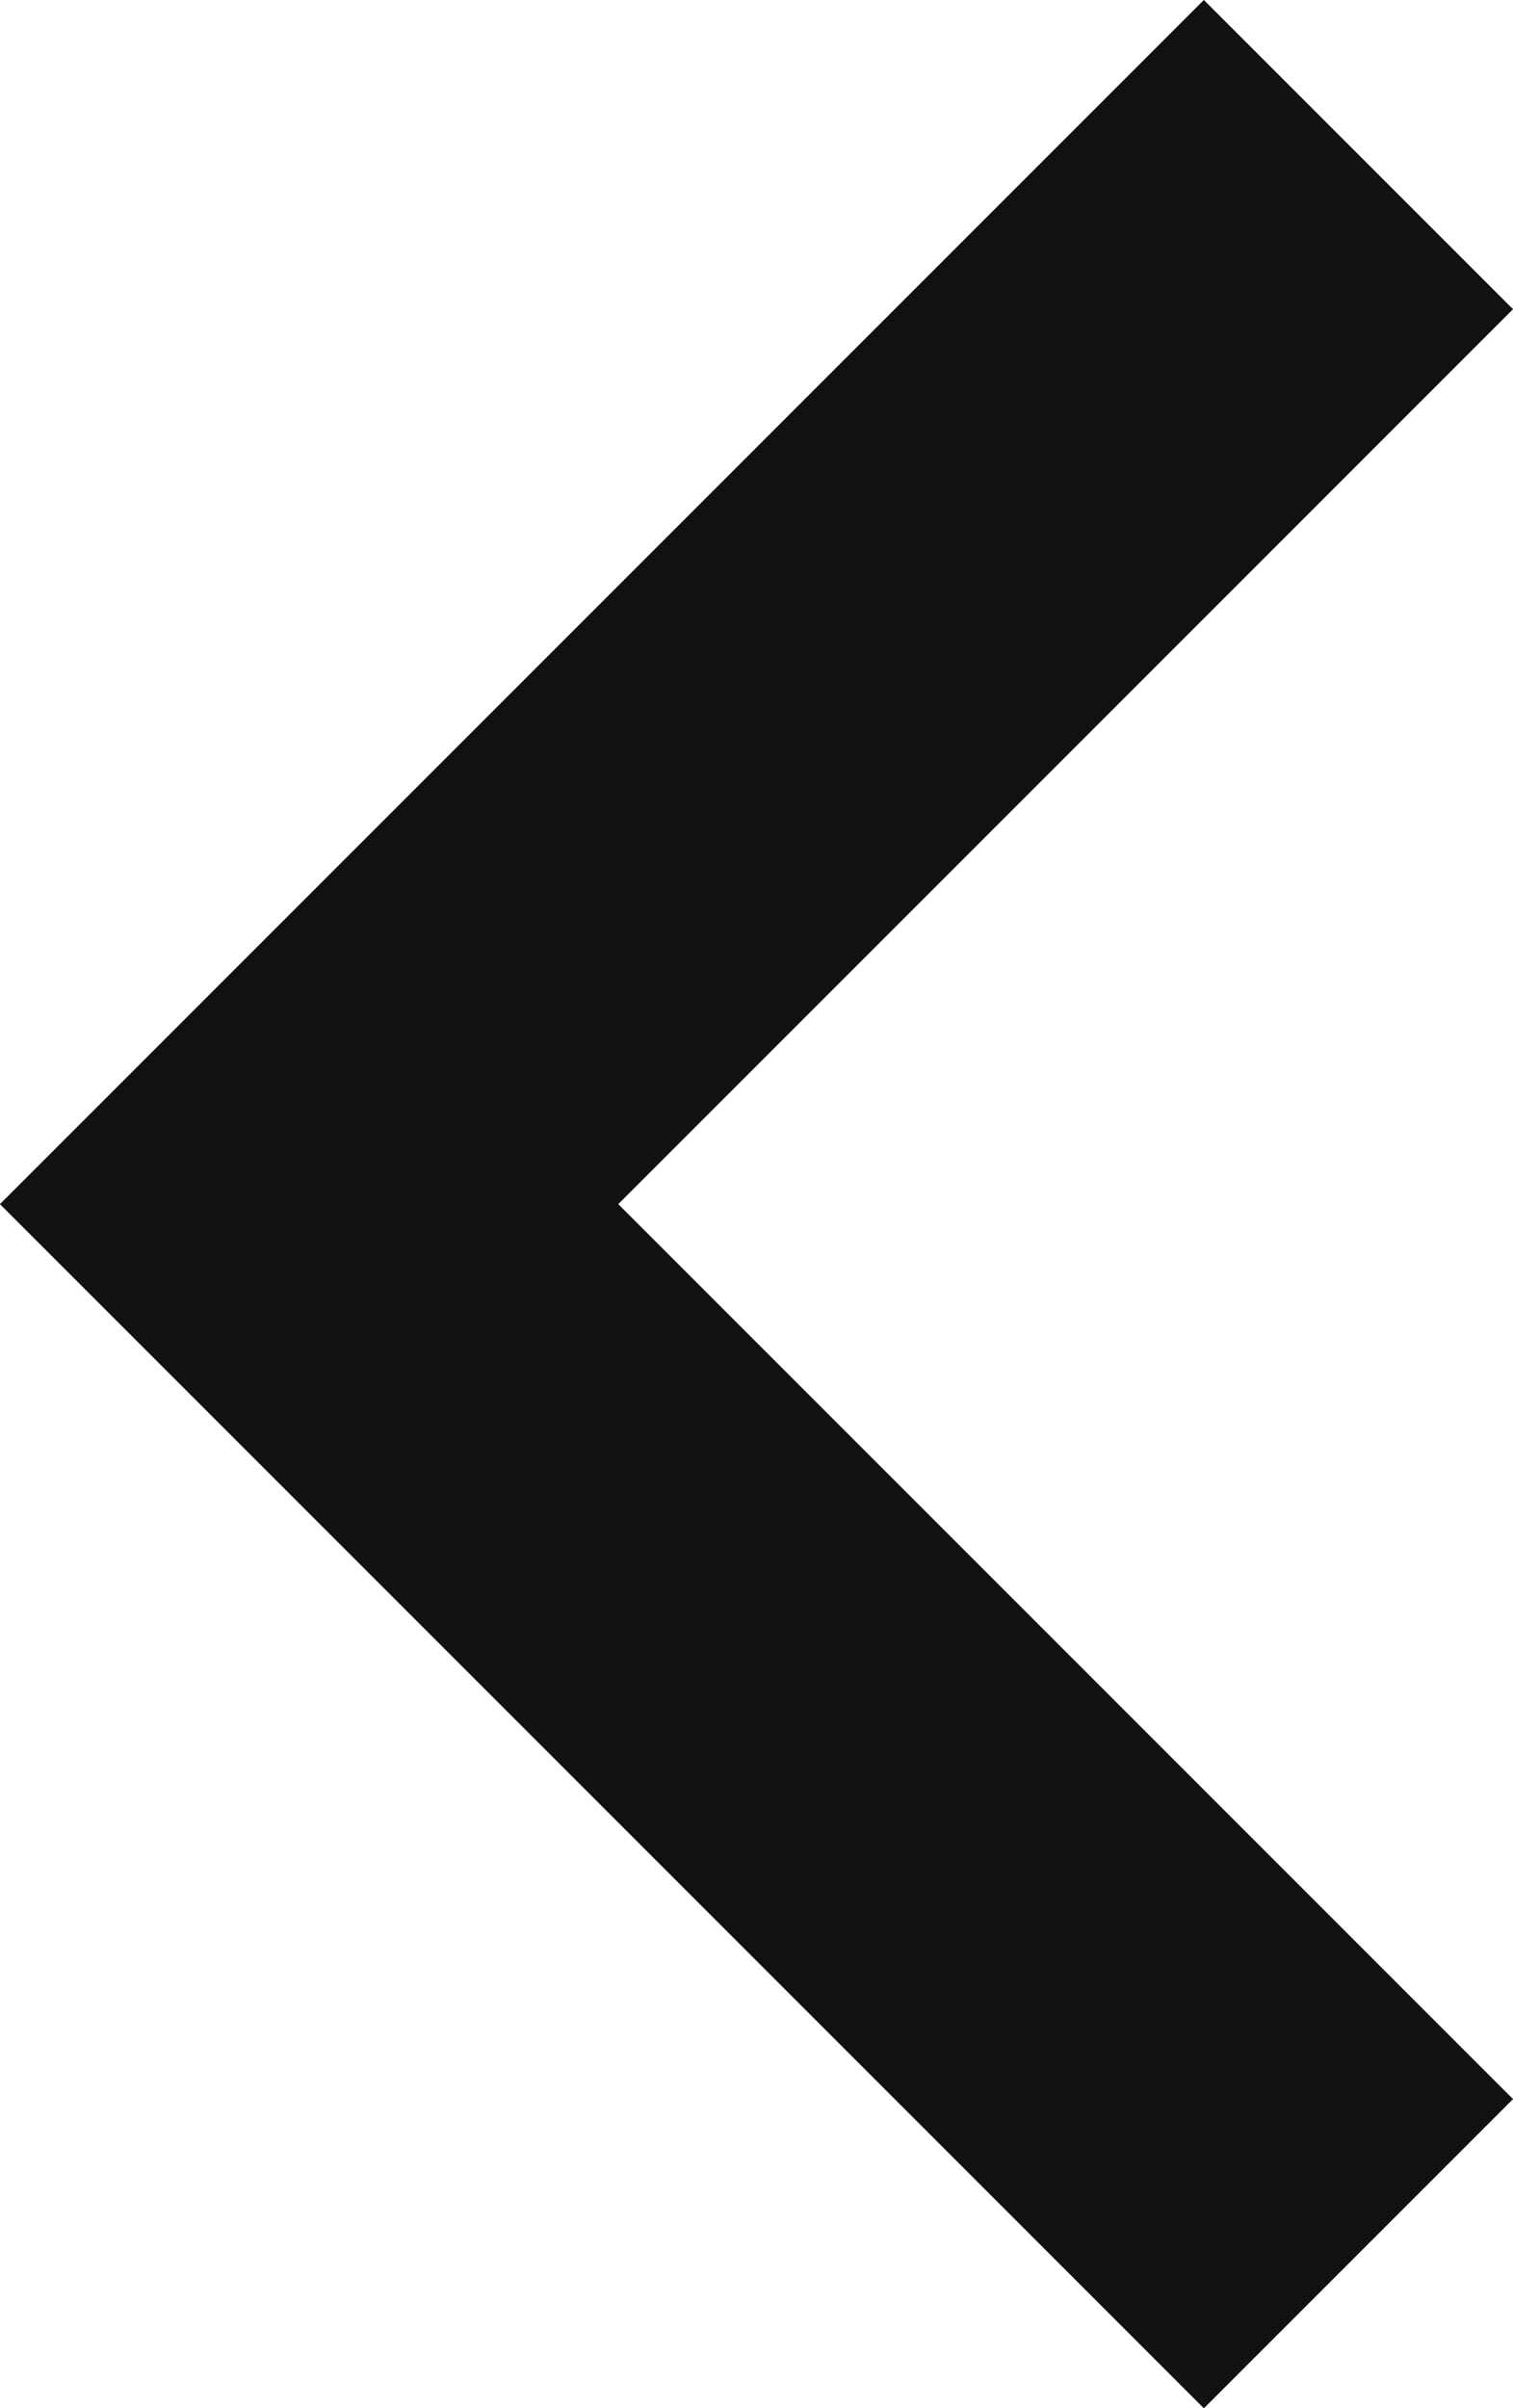 <svg xmlns="http://www.w3.org/2000/svg" viewBox="0 0 6.921 11.014">
  <defs>
    <style>
      .cls-1 {
        fill: none;
        stroke: #111;
        stroke-miterlimit: 10;
        stroke-width: 2px;
      }
    </style>
  </defs>
  <path id="Path_913" data-name="Path 913" class="cls-1" d="M.4.4,5.2,5.2,10,.4" transform="translate(6.614 0.307) rotate(90)"/>
</svg>

